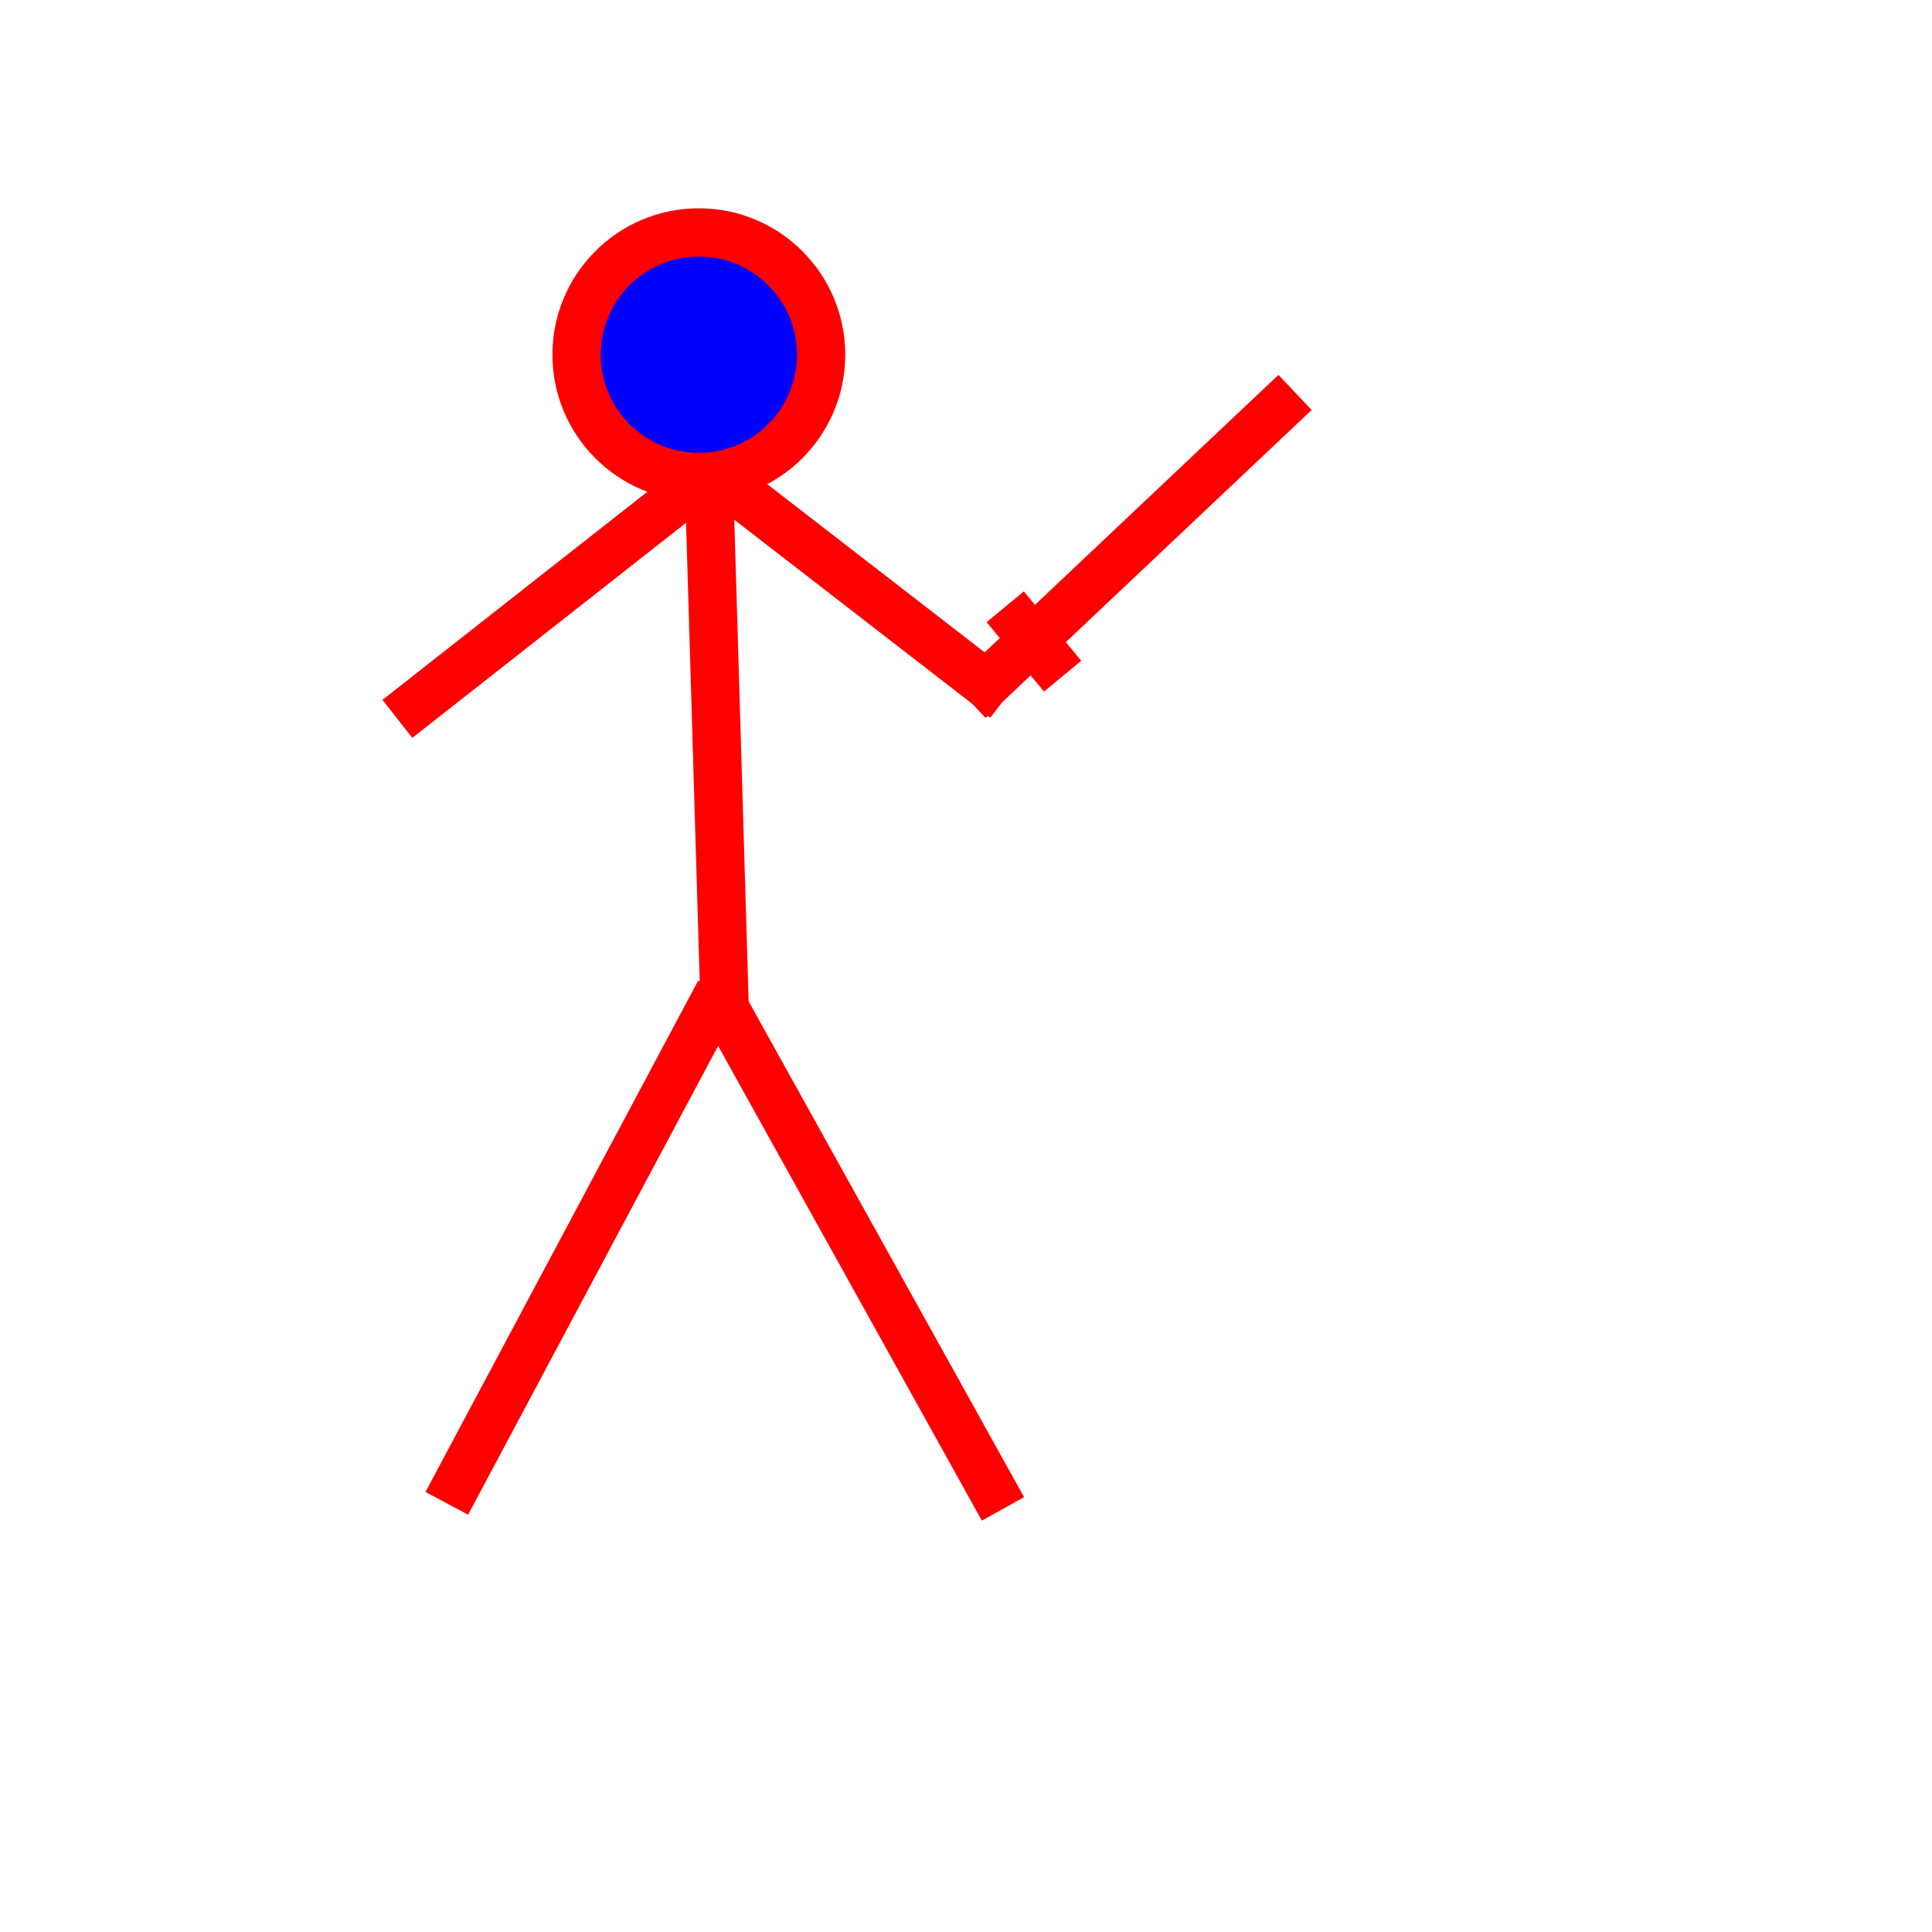 <?xml version="1.0" encoding="UTF-8"?>
<svg width="80pt" version="1.1" xmlns="http://www.w3.org/2000/svg" height="80pt" viewBox="0 0 80 80" xmlns:xlink="http://www.w3.org/1999/xlink">
 <defs/>
 <g id="Fondo">
  <path style="stroke:#ff0000; stroke-width:2; stroke-linecap:butt; stroke-linejoin:miter; stroke-dasharray:none;" d="M 0 0 L 24 0" transform="translate(18.5, 62.25) rotate(298.072)"/>
  <path style="stroke:#ff0000; stroke-width:2; stroke-linecap:butt; stroke-linejoin:miter; stroke-dasharray:none;" d="M 0 0 L 24 0" transform="translate(29.875, 41.5) rotate(60.945)"/>
  <path style="stroke:#ff0000; stroke-width:2; stroke-linecap:butt; stroke-linejoin:miter; stroke-dasharray:none;" d="M 0 0 L 21.009 0" transform="translate(30, 41.5) rotate(268.295)"/>
  <path style="stroke:#ff0000; stroke-width:2; stroke-linecap:butt; stroke-linejoin:miter; stroke-dasharray:none;" d="M 0 0 L 15 0" transform="translate(29.75, 19.75) rotate(37.725)"/>
  <path style="stroke:#ff0000; stroke-width:2; stroke-linecap:butt; stroke-linejoin:miter; stroke-dasharray:none;" d="M 0 0 L 15 0" transform="translate(28.25, 20.5) rotate(141.843)"/>
  <path style="fill:#0000ff; fill-rule:evenodd;stroke:#ff0000; stroke-width:2; stroke-linecap:butt; stroke-linejoin:miter; stroke-dasharray:none;" d="M10.125 5.062 C10.125 7.859 7.859 10.125 5.062 10.125 C2.267 10.125 0 7.859 0 5.062 C0 2.267 2.267 0 5.062 0 C7.859 0 10.125 2.267 10.125 5.062 Z" transform="translate(23.875, 9.625)"/>
  <path style="stroke:#ff0000; stroke-width:2; stroke-linecap:butt; stroke-linejoin:miter; stroke-dasharray:none;" d="M 0 0 L 18.569 0" transform="translate(40.125, 29) rotate(316.637)"/>
  <path style="stroke:#ff0000; stroke-width:2; stroke-linecap:butt; stroke-linejoin:miter; stroke-dasharray:none;" d="M 0 0 L 3.729 0" transform="translate(41.625, 25.125) rotate(50.44)"/>
 </g>
</svg>
